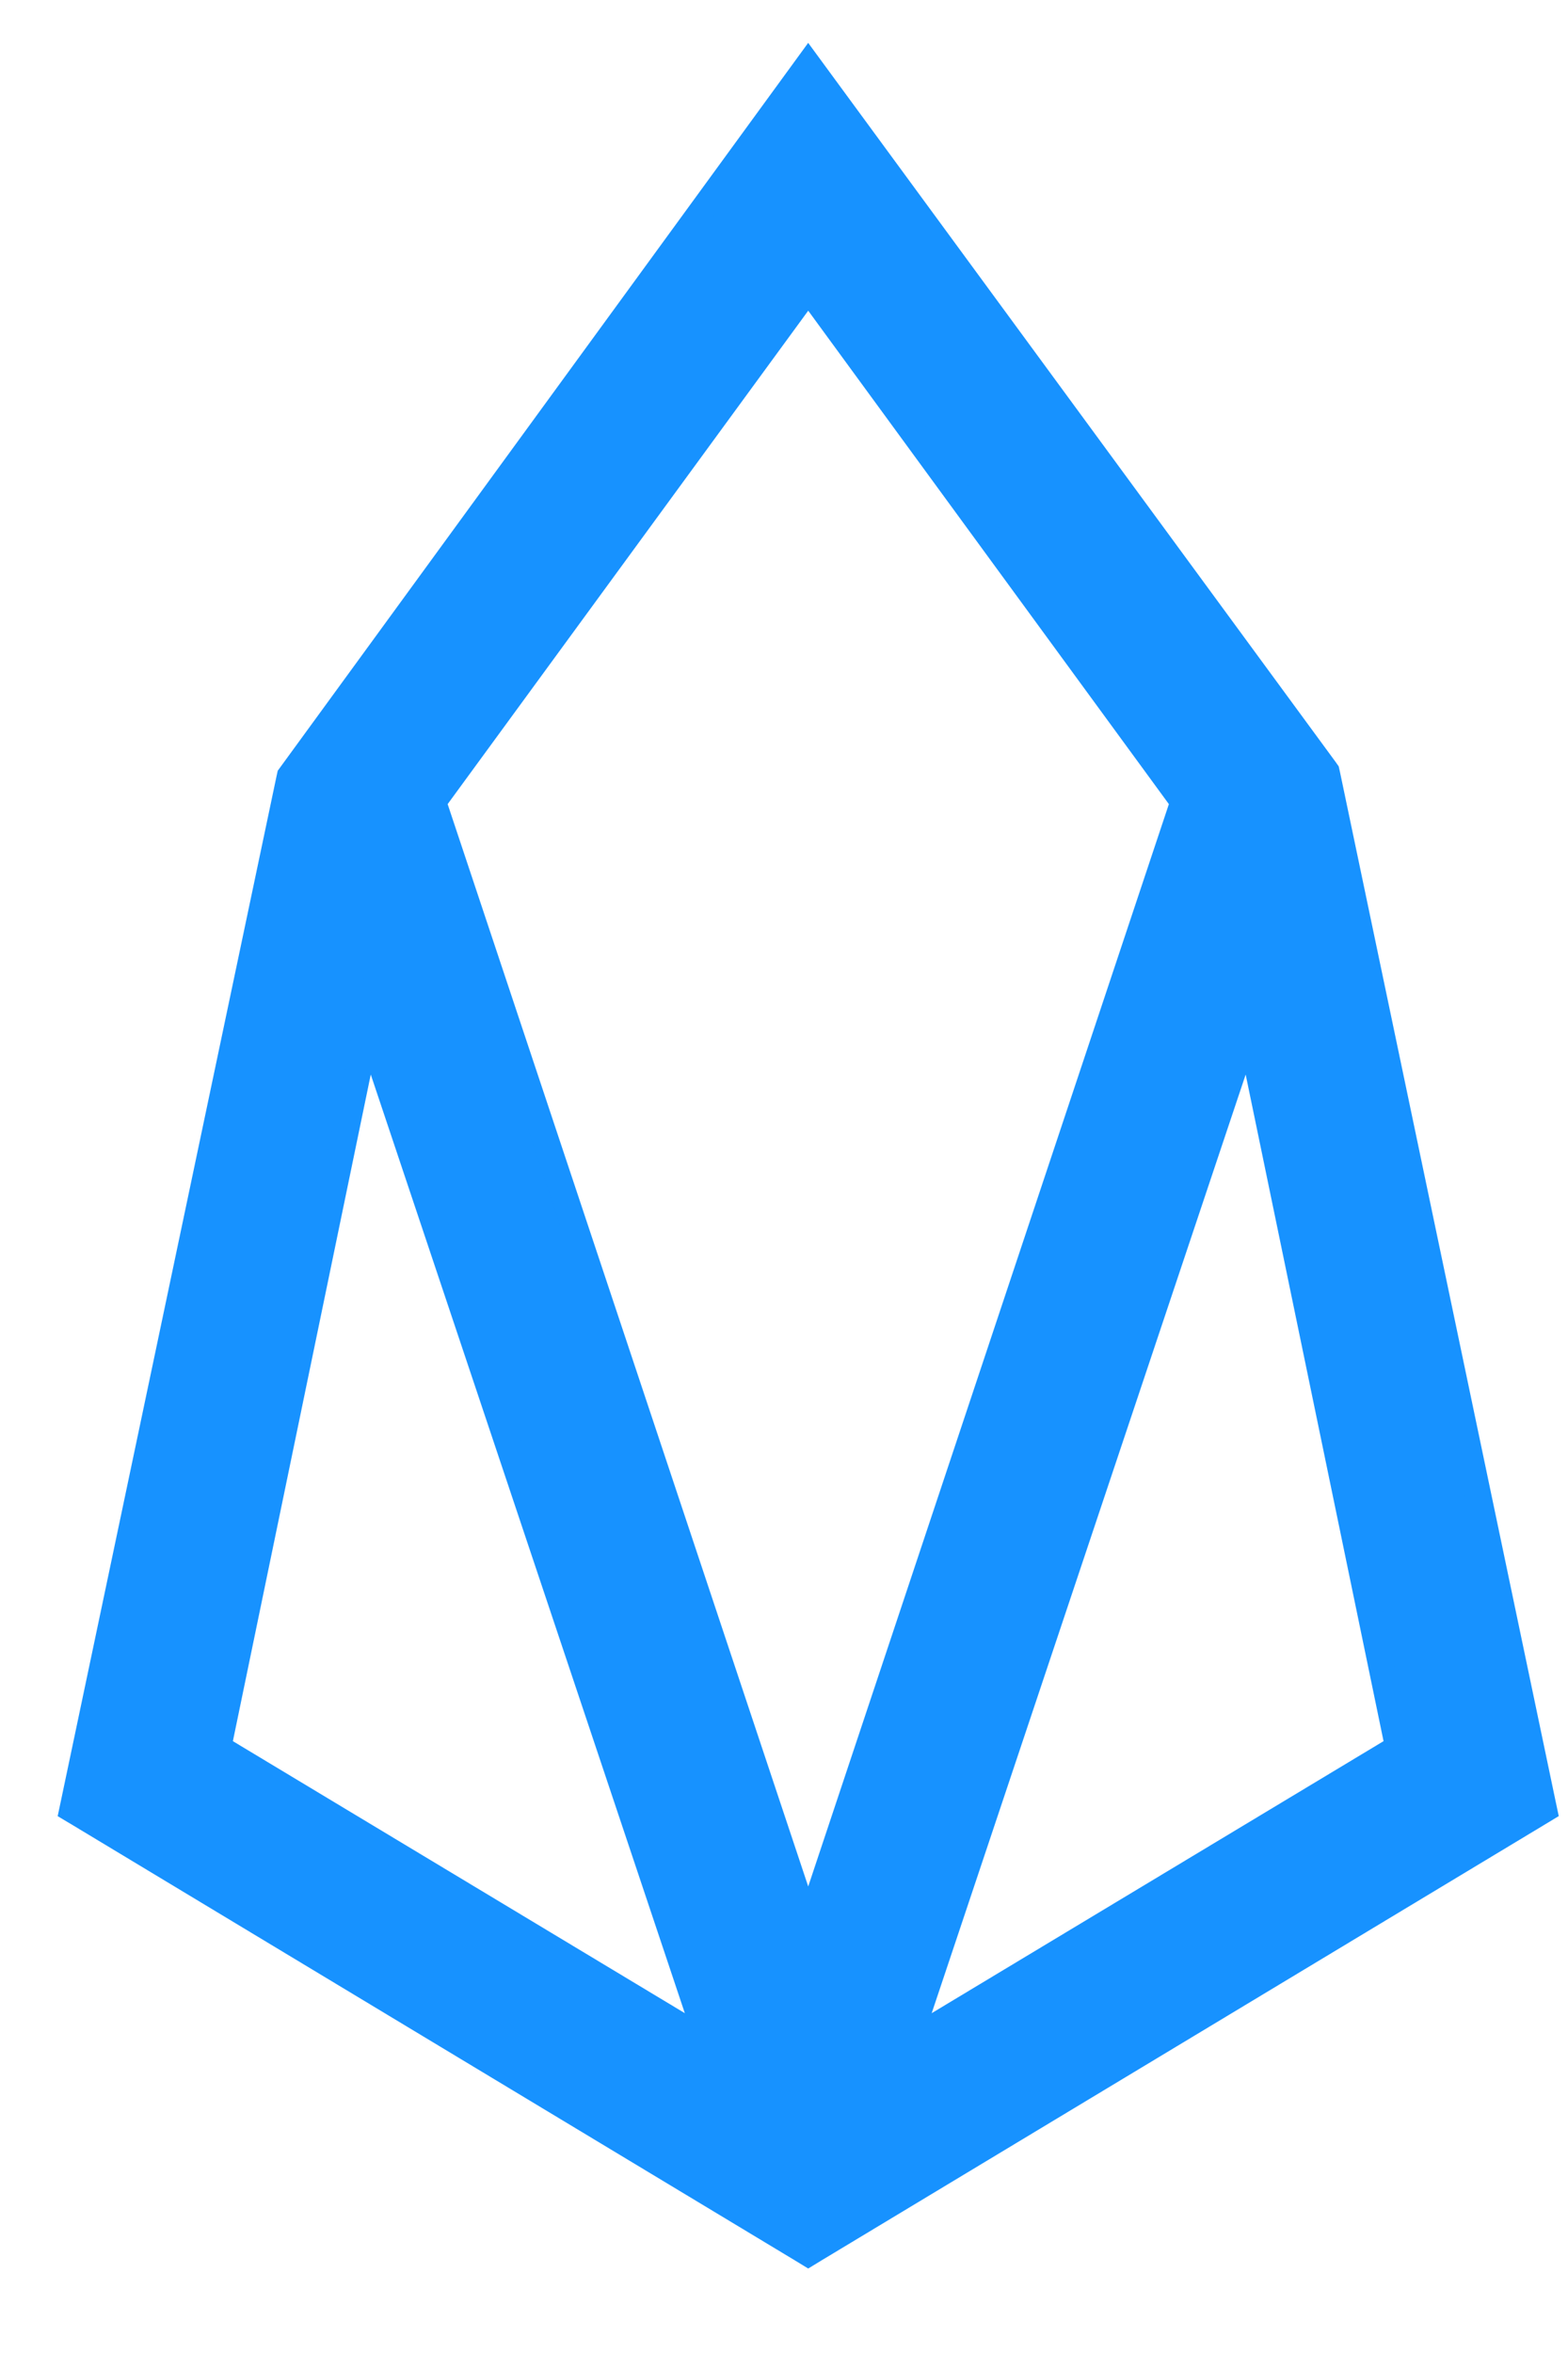 <svg width="18" height="27" viewBox="0 0 18 27" fill="none" xmlns="http://www.w3.org/2000/svg">
<path d="M9.399 0.911L9.278 0.746L9.157 0.912L3.347 8.881L3.328 8.907L3.321 8.939L0.853 20.662L0.831 20.766L0.923 20.821L9.201 25.808L9.278 25.855L9.355 25.808L17.634 20.821L17.725 20.766L17.703 20.662L15.235 8.887L15.228 8.856L15.209 8.829L9.399 0.911ZM9.278 22.121L4.972 9.201L9.278 3.311L13.585 9.201L9.278 22.121ZM16.051 20.053L10.424 23.439L14.334 11.755L16.051 20.053ZM8.133 23.439L2.505 20.053L4.222 11.755L8.133 23.439Z" fill="#1792FF" stroke="#1792FF" stroke-width="0.3"/>
</svg>
